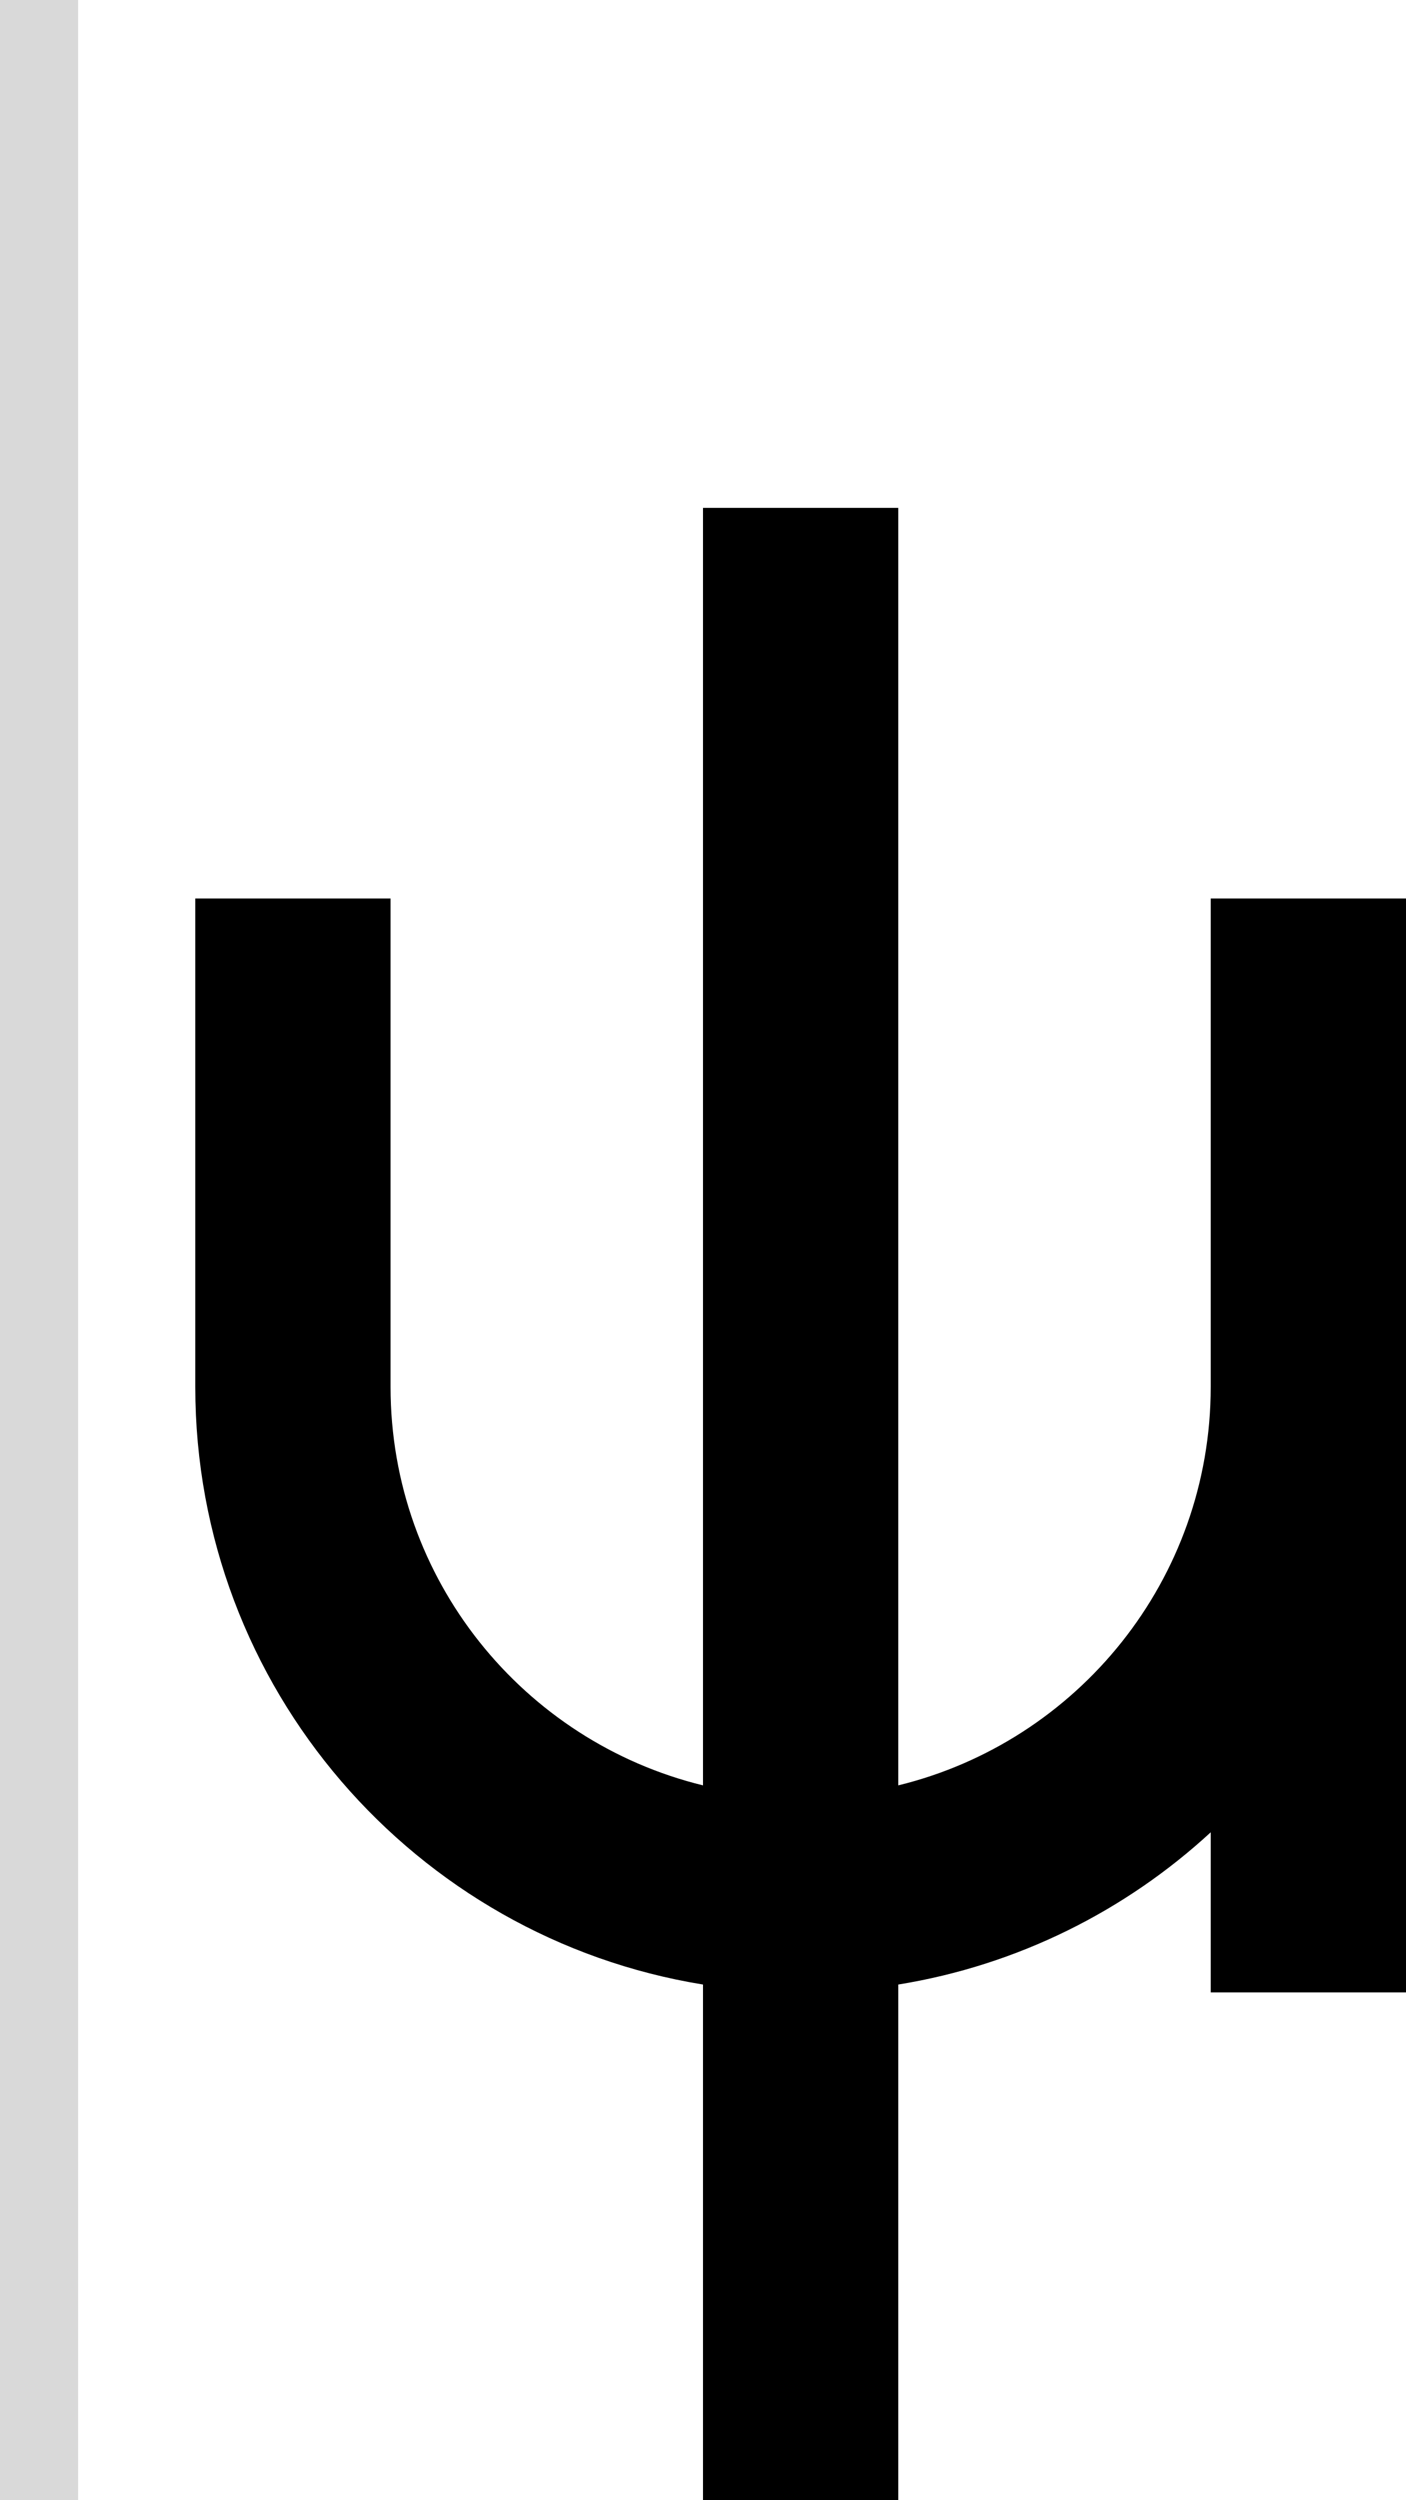 <svg width="36" height="64" viewBox="0 0 36 64" fill="none" xmlns="http://www.w3.org/2000/svg">
<path d="M18 13H23V45.701C27.592 44.579 31 40.438 31 35.5V23H36V51H31V46.902C28.819 48.911 26.06 50.303 23 50.799V64H18V50.799C10.628 49.604 5 43.209 5 35.5V23H10V35.5C10 40.438 13.408 44.579 18 45.701V13Z" fill="black"/>
<rect width="2" height="64" fill="#D9D9D9"/>
</svg>
